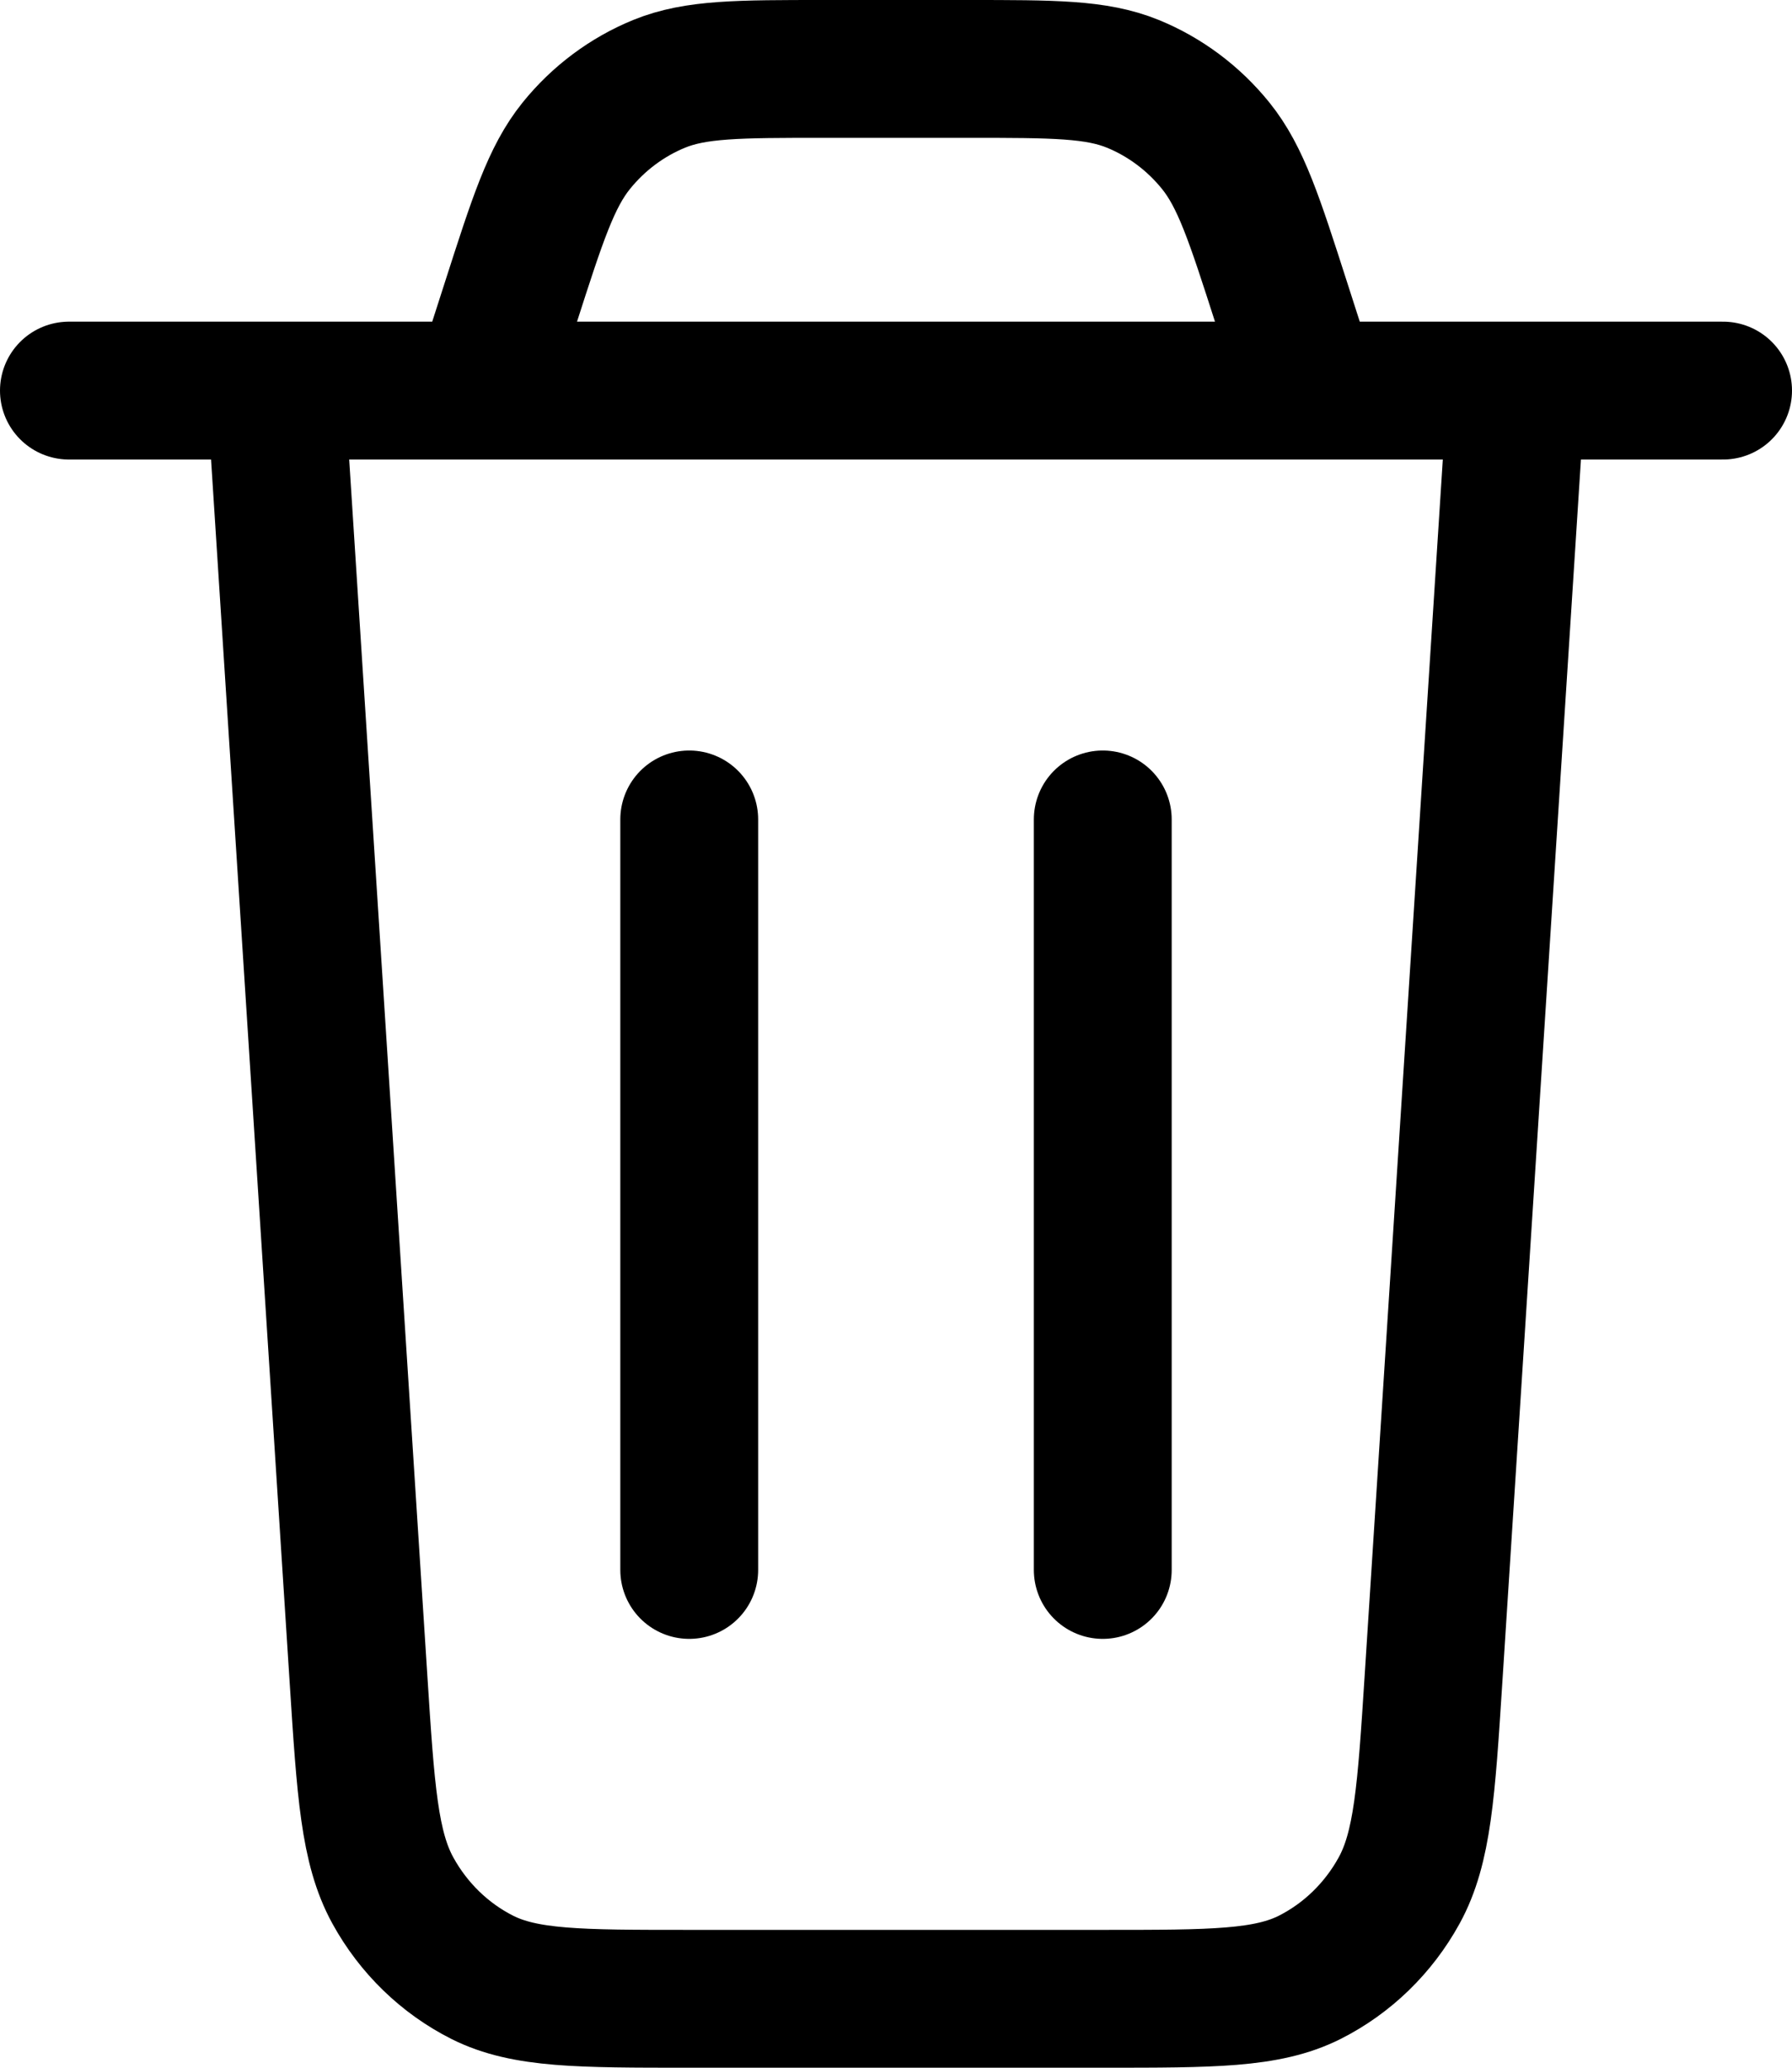 <svg width="26" height="30" viewBox="0 0 26 30" fill="none" xmlns="http://www.w3.org/2000/svg">
<path d="M22 5.667L20.799 24.353C20.694 25.99 20.641 26.808 20.3 27.429C20 27.975 19.547 28.414 19.002 28.689C18.382 29 17.591 29 16.009 29H9.991C8.409 29 7.618 29 6.998 28.689C6.453 28.414 6 27.975 5.7 27.429C5.359 26.808 5.306 25.99 5.201 24.353L4 5.667M1 5.667H25M19 5.667L18.594 4.404C18.201 3.18 18.004 2.568 17.639 2.115C17.317 1.716 16.903 1.407 16.436 1.216C15.906 1 15.284 1 14.04 1H11.96C10.716 1 10.094 1 9.564 1.216C9.097 1.407 8.683 1.716 8.361 2.115C7.996 2.568 7.799 3.18 7.406 4.404L7 5.667M16 11.889V22.778M10 11.889V22.778" stroke="black" stroke-width="2" stroke-linecap="round" stroke-linejoin="round"/>
</svg>
